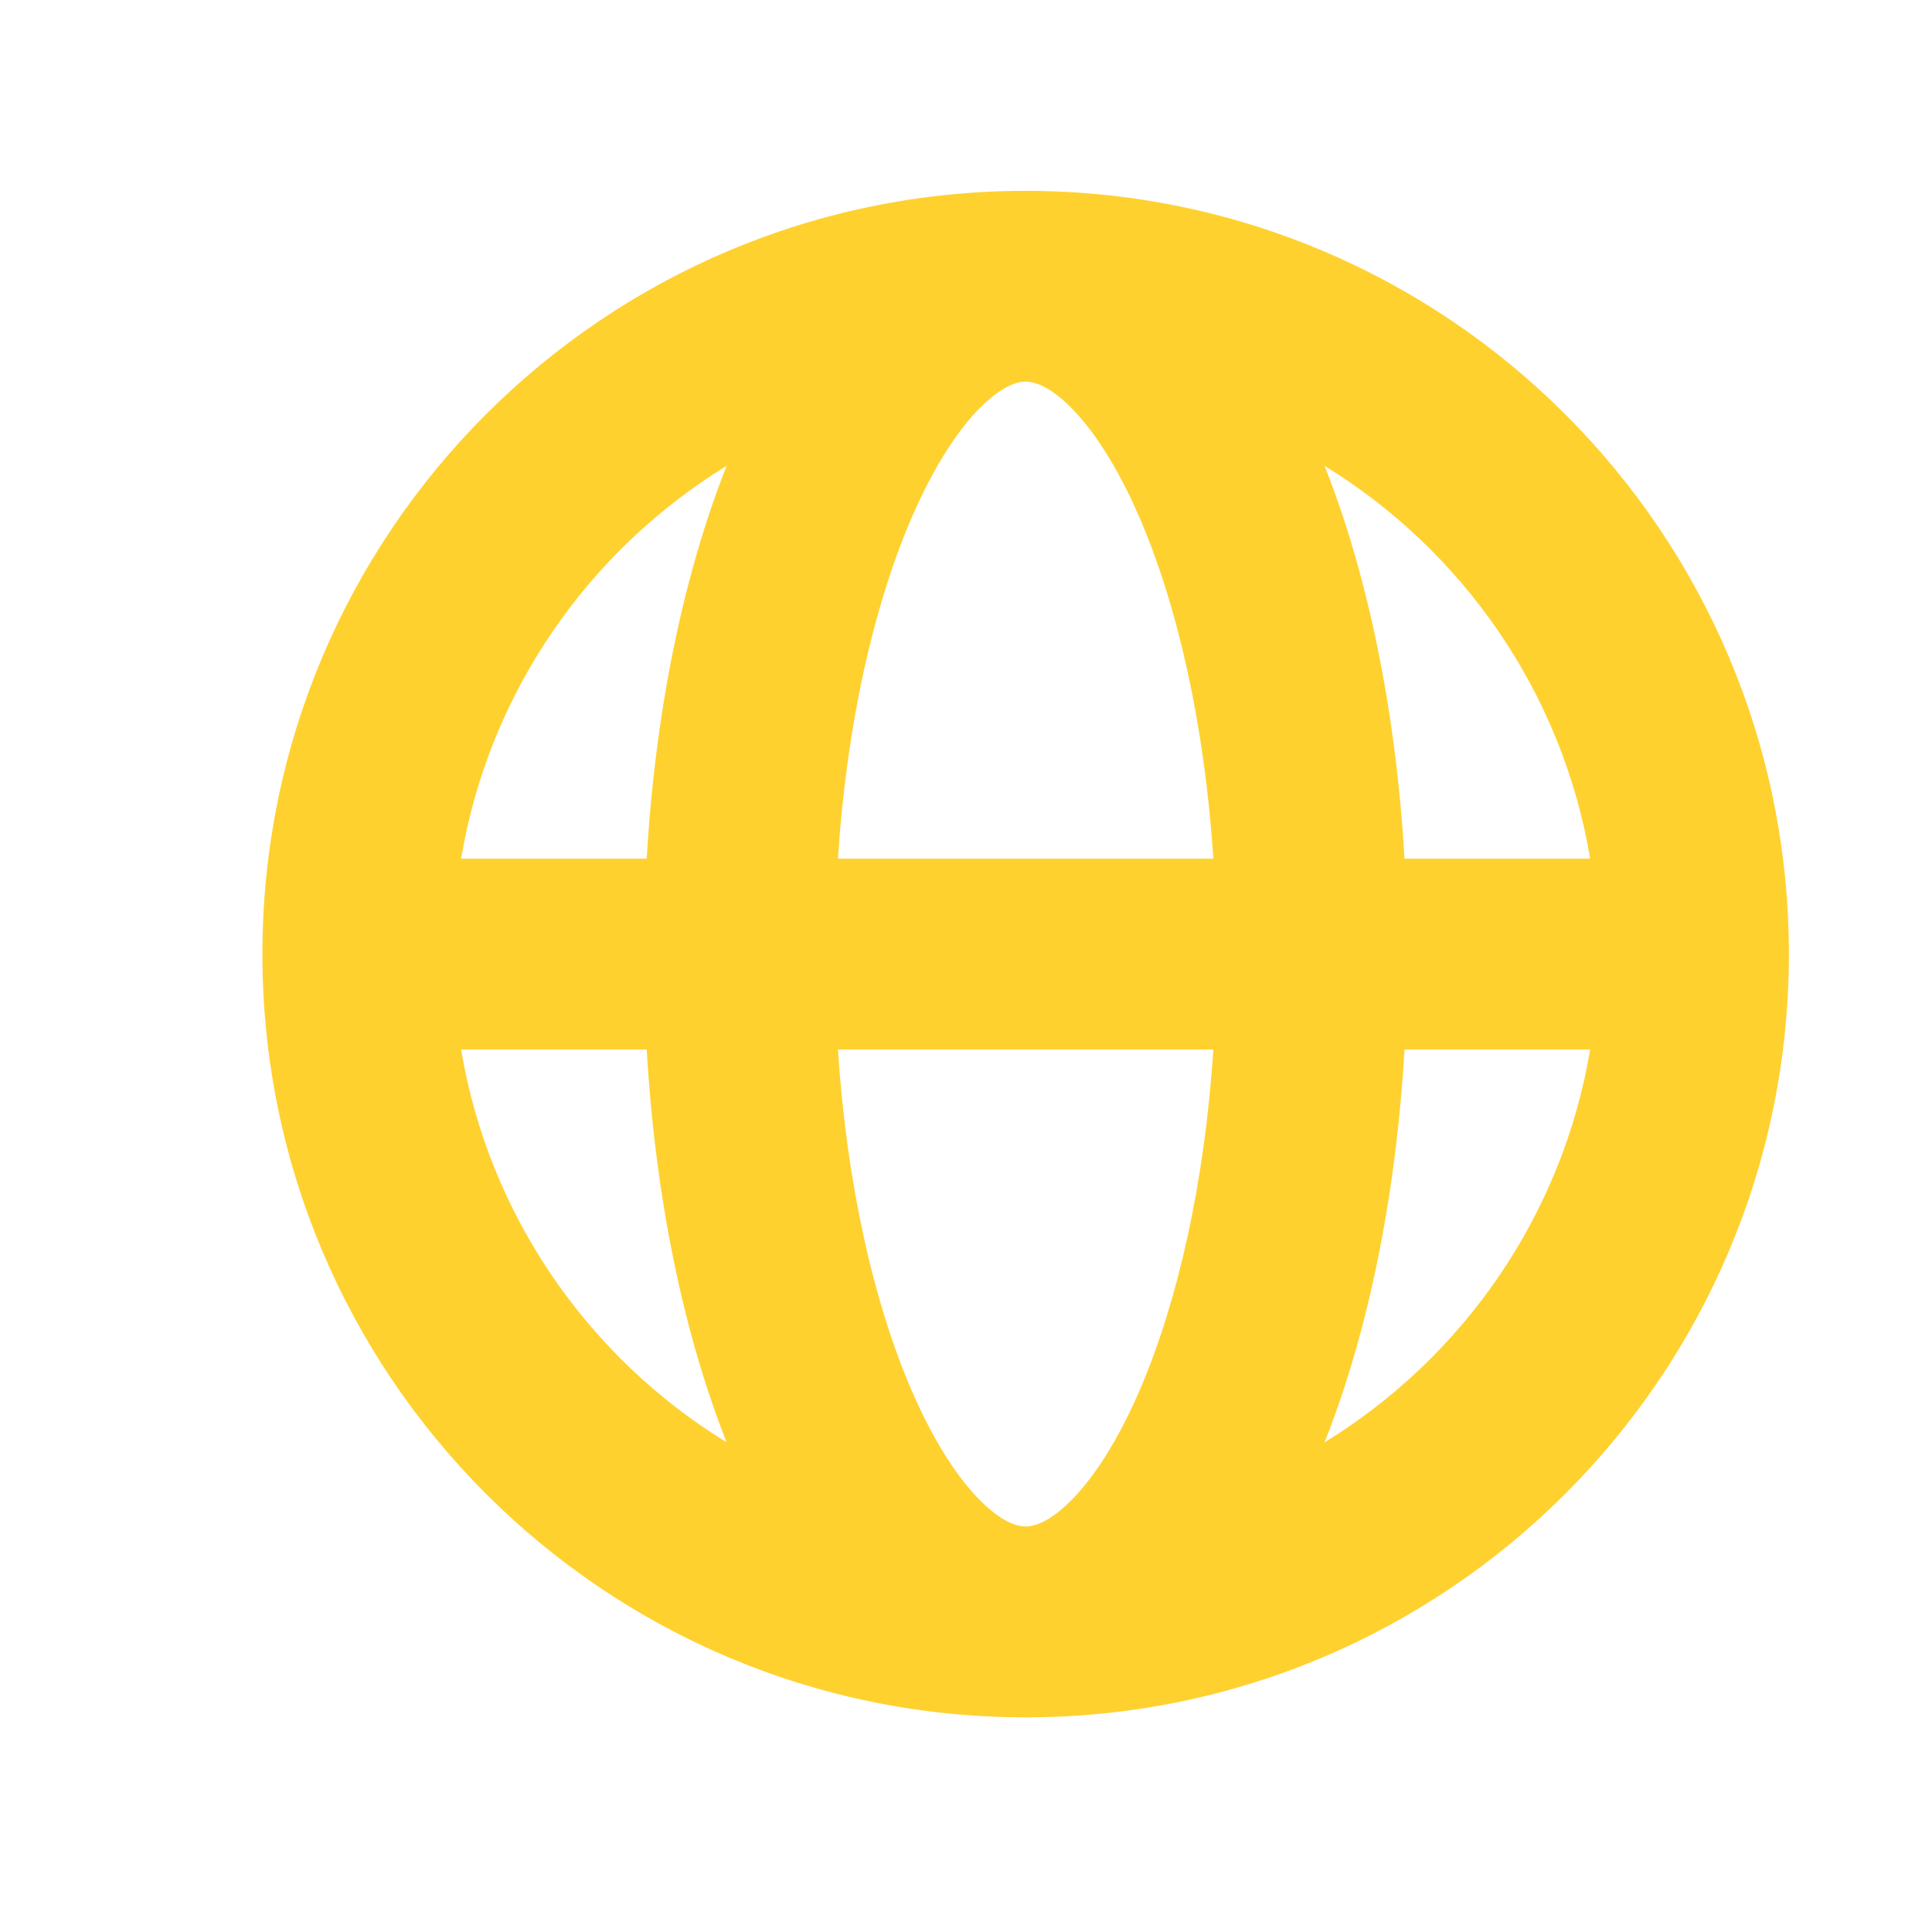 <svg width="27" height="27" viewBox="0 0 27 27" fill="none" xmlns="http://www.w3.org/2000/svg">
<path fill-rule="evenodd" clip-rule="evenodd" d="M6.444 12H9.038C9.157 9.938 9.55 8.039 10.155 6.51C8.223 7.695 6.833 9.678 6.444 12ZM14.333 2.667C8.442 2.667 3.667 7.442 3.667 13.333C3.667 19.224 8.442 24 14.333 24C20.224 24 25 19.224 25 13.333C25 7.442 20.224 2.667 14.333 2.667ZM14.333 5.333C14.232 5.333 14.024 5.376 13.713 5.682C13.396 5.995 13.05 6.513 12.73 7.259C12.212 8.468 11.833 10.114 11.71 12H16.957C16.833 10.114 16.454 8.468 15.936 7.259C15.617 6.513 15.27 5.995 14.954 5.682C14.643 5.376 14.434 5.333 14.333 5.333ZM19.628 12C19.509 9.938 19.117 8.039 18.511 6.51C20.443 7.695 21.833 9.678 22.223 12H19.628ZM16.957 14.667H11.71C11.833 16.552 12.212 18.198 12.73 19.408C13.05 20.154 13.396 20.672 13.713 20.984C14.024 21.291 14.232 21.333 14.333 21.333C14.434 21.333 14.643 21.291 14.954 20.984C15.27 20.672 15.617 20.154 15.936 19.408C16.454 18.198 16.833 16.552 16.957 14.667ZM18.511 20.157C19.117 18.628 19.509 16.729 19.628 14.667H22.223C21.833 16.989 20.443 18.972 18.511 20.157ZM10.155 20.157C9.55 18.628 9.157 16.729 9.038 14.667H6.444C6.833 16.989 8.223 18.972 10.155 20.157Z" fill="#FFD12F"/>
</svg>
